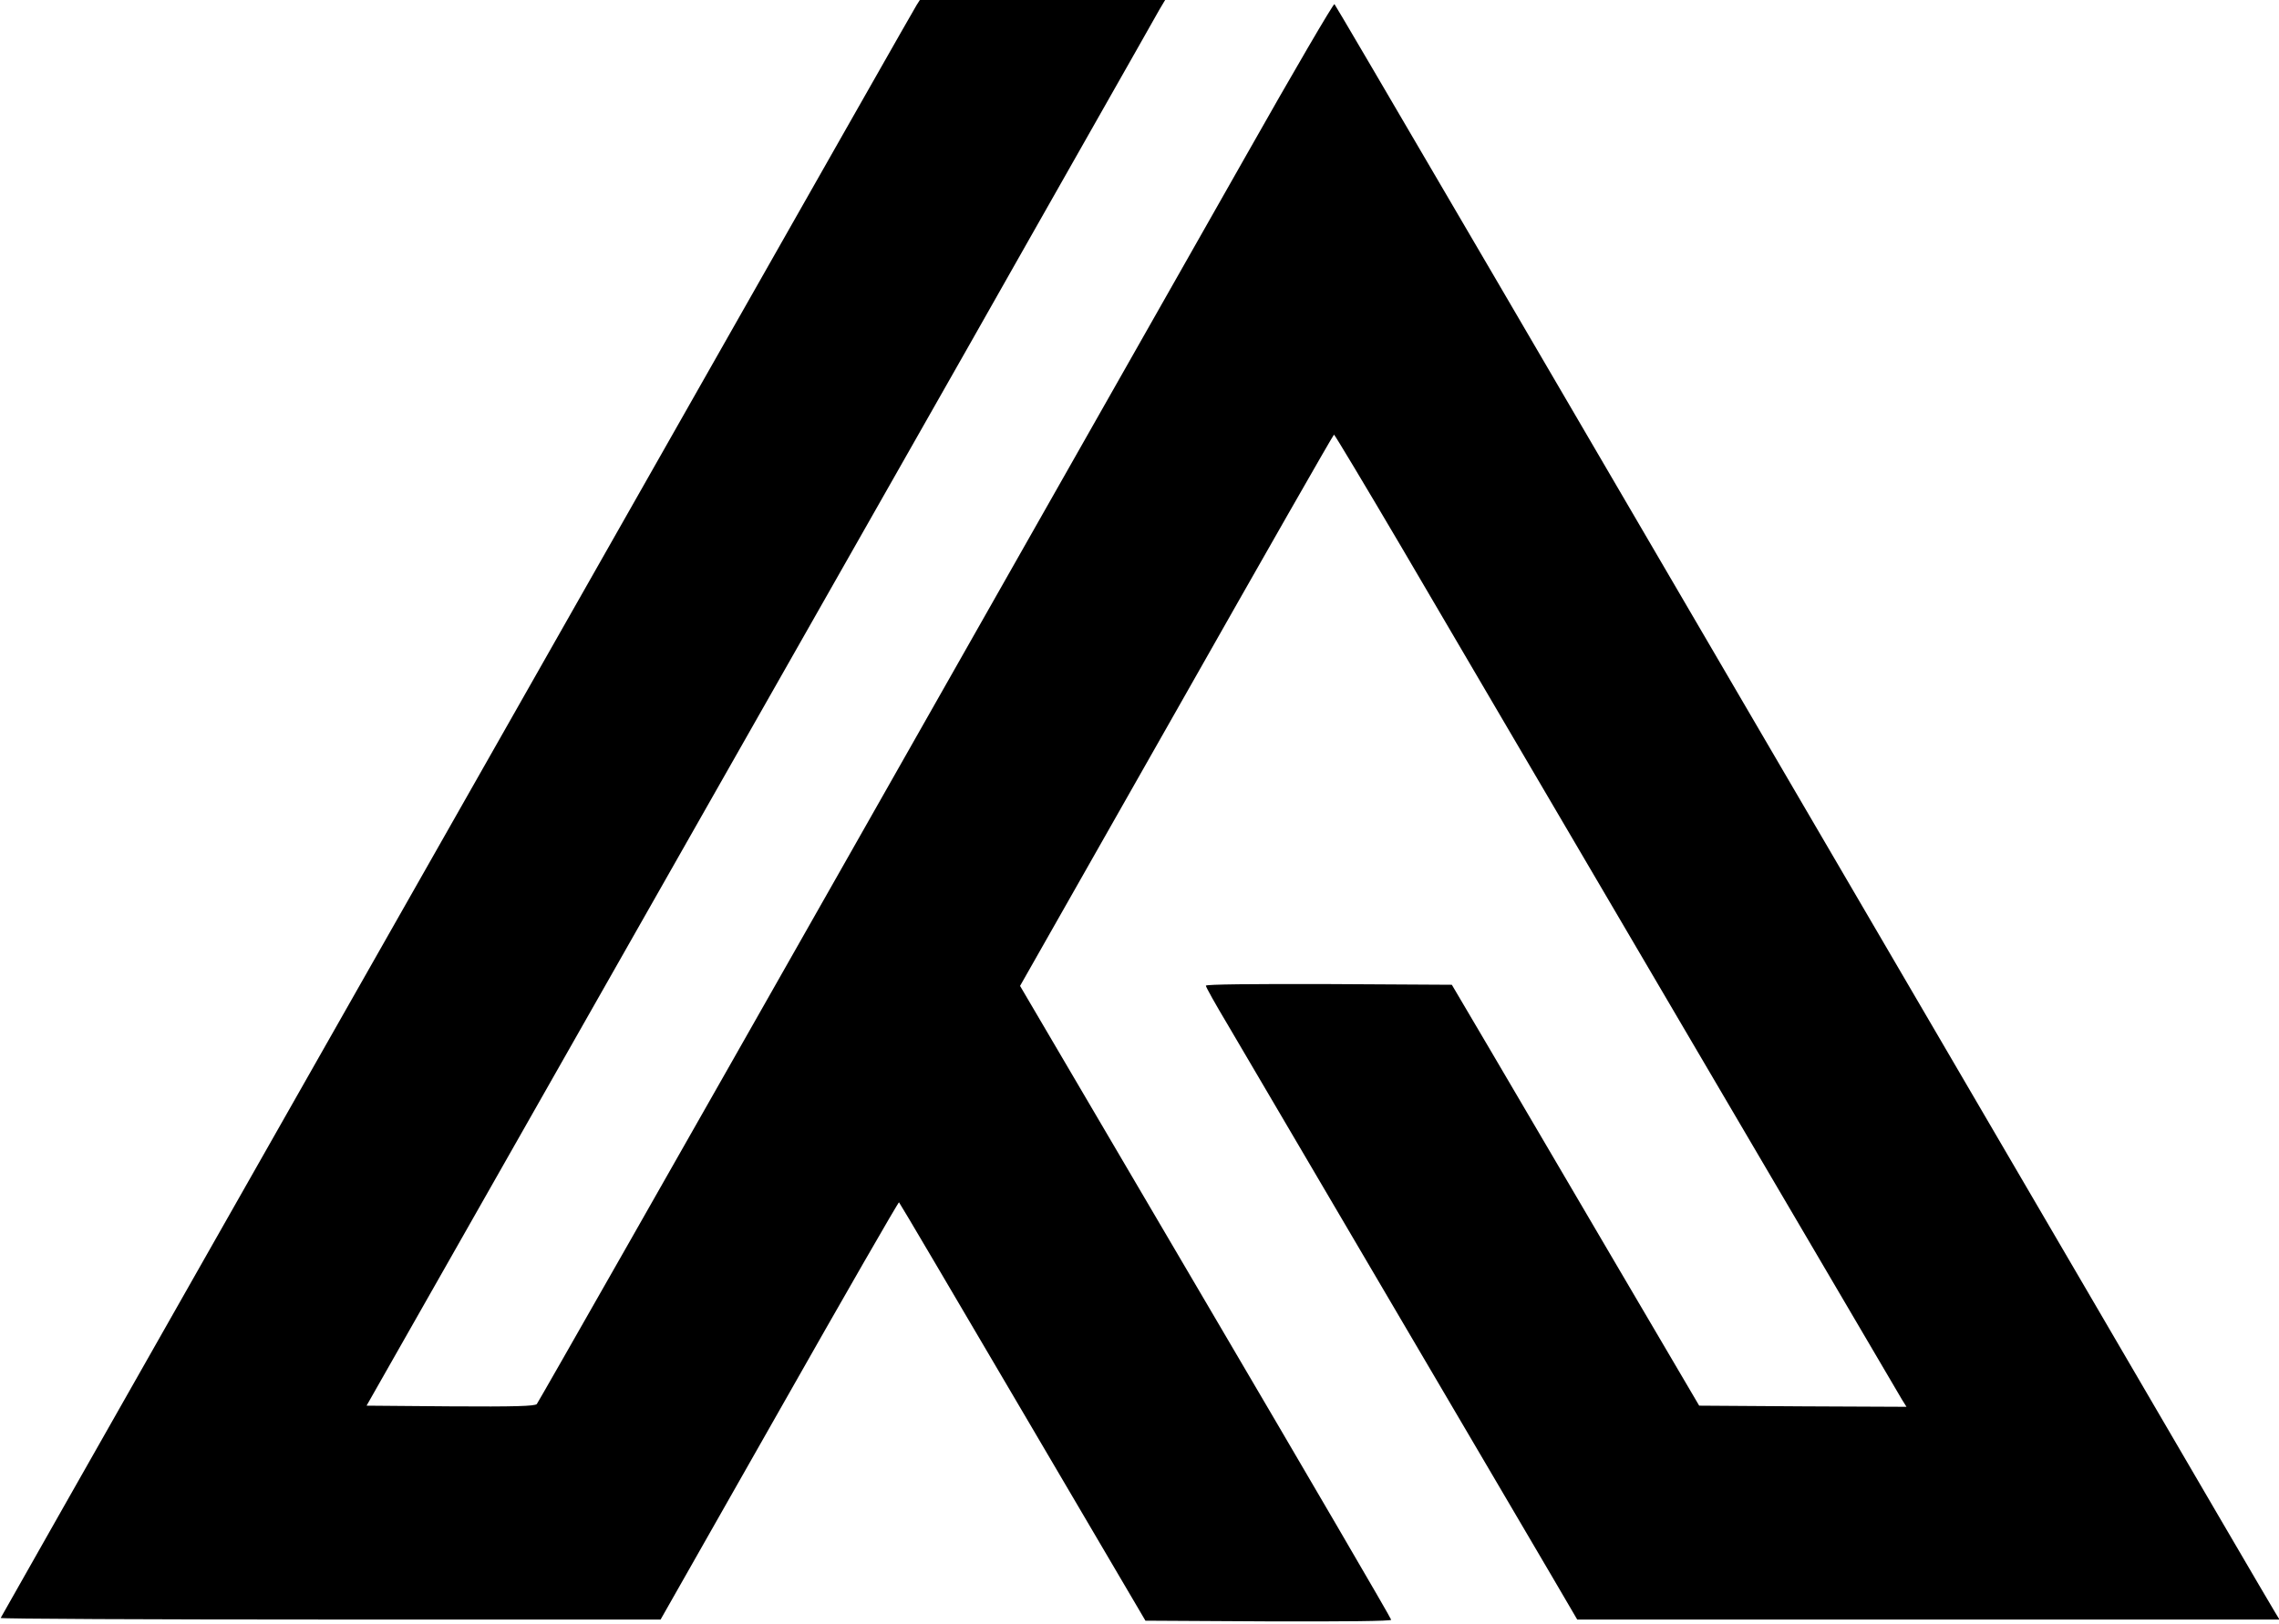<?xml version="1.0" standalone="no"?>
<!DOCTYPE svg PUBLIC "-//W3C//DTD SVG 20010904//EN"
 "http://www.w3.org/TR/2001/REC-SVG-20010904/DTD/svg10.dtd">
<svg version="1.0" xmlns="http://www.w3.org/2000/svg"
 width="996pt" height="710pt" viewBox="0 0 996 710"
 preserveAspectRatio="xMidYMid meet">

<g transform="translate(0,710) scale(0.1,-0.1)"
fill="#000000" stroke="none">
<path d="M4006 7078 c-16 -26 -263 -461 -1703 -2998 -764 -1345 -2246 -3956
-2300 -4053 -2 -4 646 -7 1440 -7 l1444 0 519 914 c285 503 521 913 523 910 3
-2 246 -415 541 -917 l536 -912 537 -3 c336 -1 537 1 537 7 0 6 -365 631 -811
1390 l-811 1381 684 1205 c375 662 685 1205 688 1205 3 0 136 -222 295 -492
159 -271 711 -1213 1228 -2093 517 -880 948 -1615 959 -1633 l20 -32 -453 2
-453 3 -376 640 c-206 352 -450 766 -540 920 l-165 280 -537 3 c-337 1 -538
-1 -538 -7 0 -6 42 -81 94 -168 51 -87 367 -624 701 -1193 334 -569 658 -1119
718 -1222 l110 -188 1534 0 1535 0 -20 33 c-11 17 -372 635 -802 1372 -2545
4357 -3301 5650 -3308 5657 -4 4 -179 -295 -388 -665 -210 -370 -990 -1745
-1734 -3057 -744 -1312 -1358 -2391 -1364 -2398 -9 -9 -93 -12 -378 -10 l-366
3 375 660 c206 363 742 1306 1190 2095 448 789 929 1635 1068 1880 139 245
377 666 530 935 153 270 289 509 302 533 l25 42 -536 0 -536 0 -14 -22z"/>
</g>
</svg>

